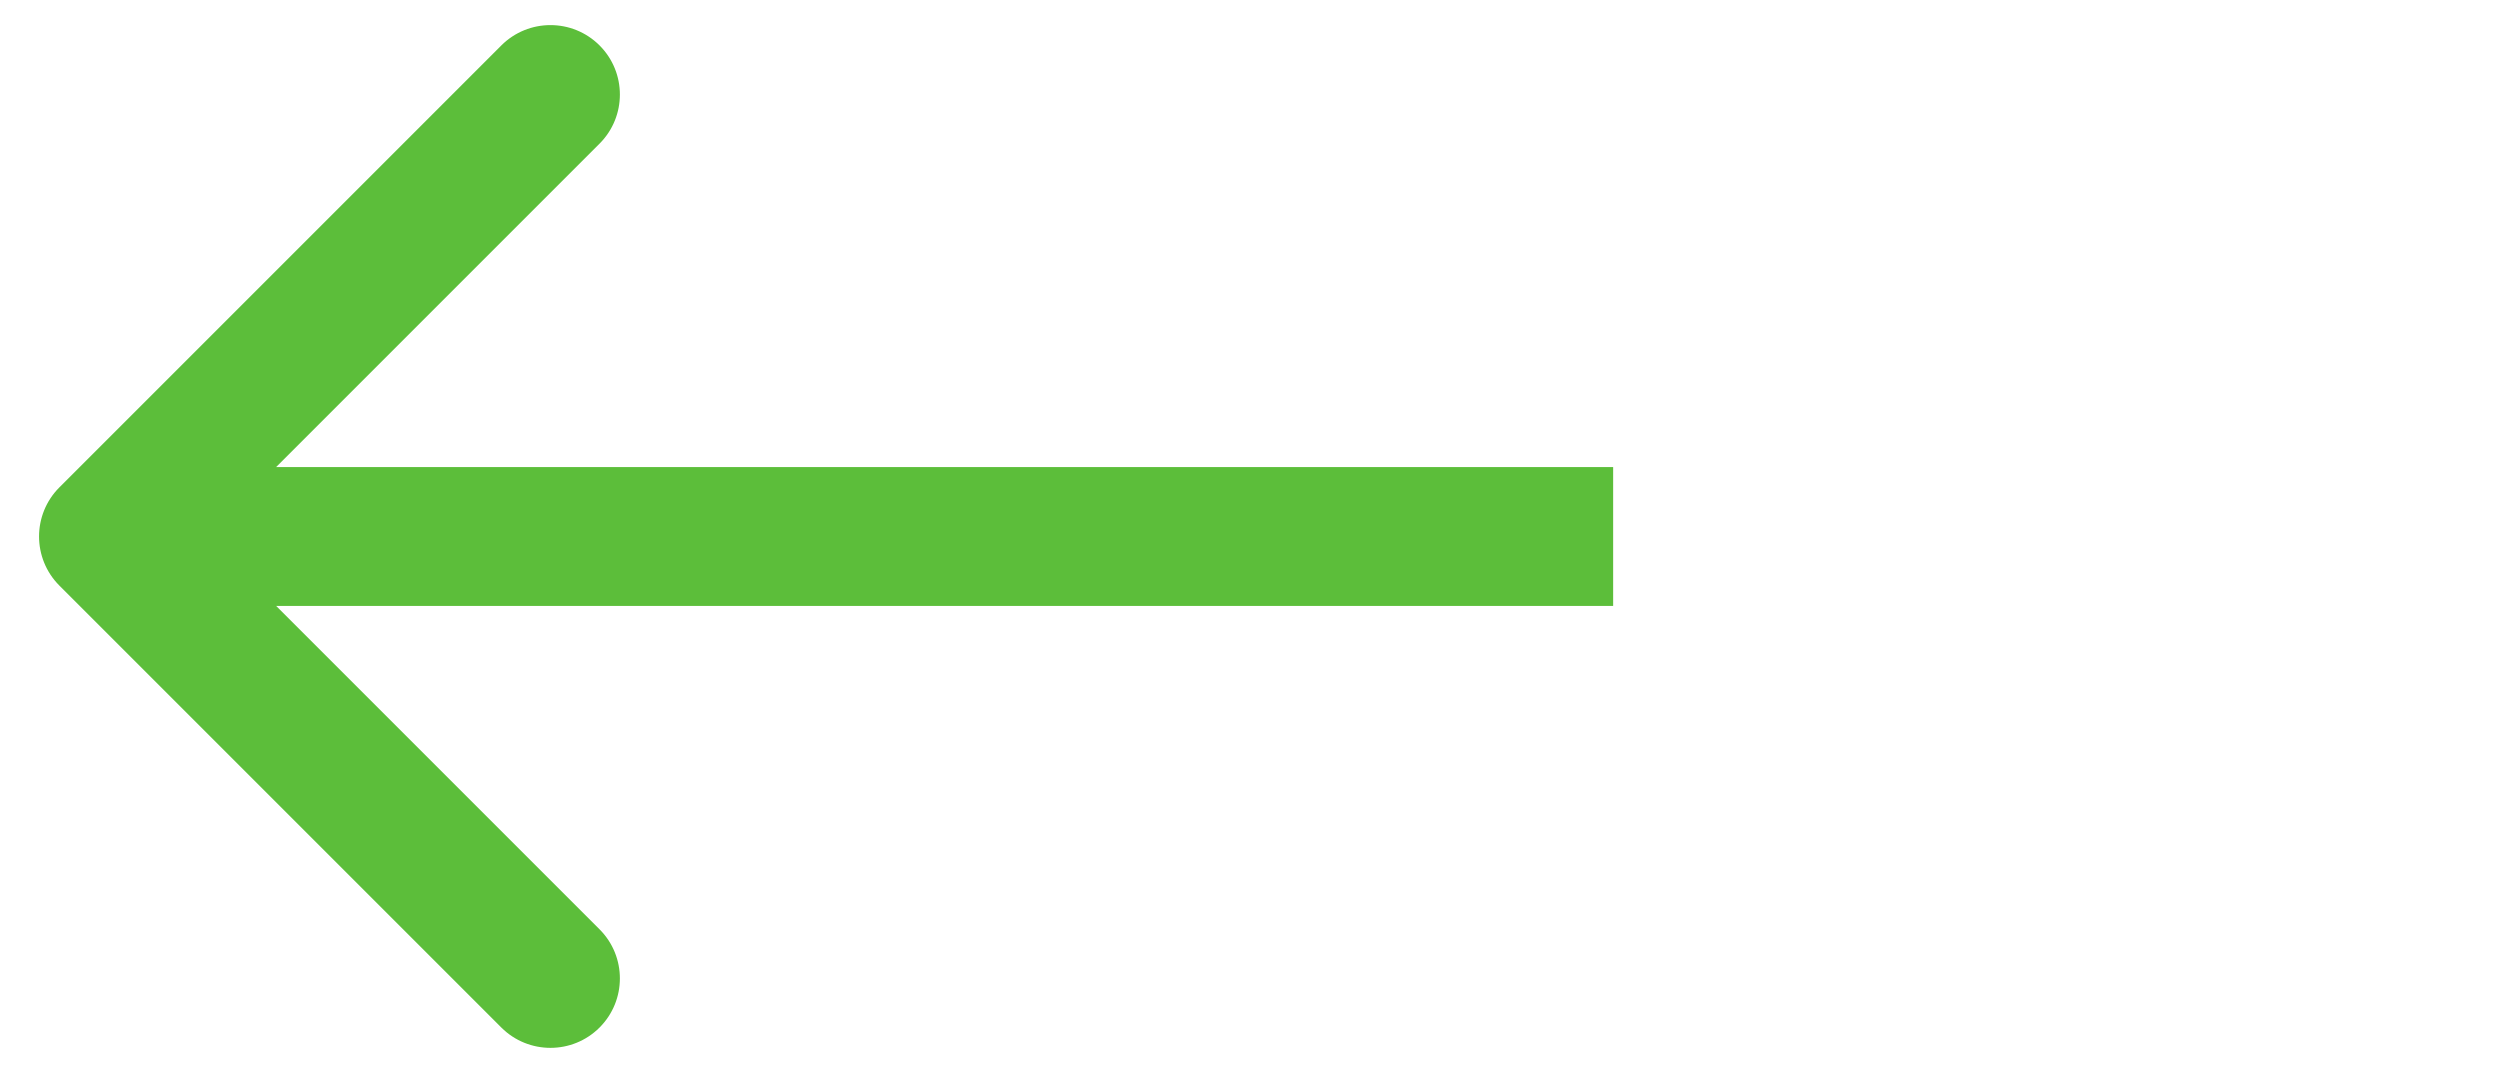 <svg xmlns="http://www.w3.org/2000/svg" width="54" height="23" viewBox="0 0 54 23" fill="none">
  <path d="M1.283 10.527C0.697 11.113 0.697 12.063 1.283 12.649L10.829 22.195C11.415 22.78 12.365 22.78 12.95 22.195C13.536 21.609 13.536 20.659 12.95 20.073L4.465 11.588L12.95 3.103C13.536 2.517 13.536 1.567 12.95 0.981C12.365 0.396 11.415 0.396 10.829 0.981L1.283 10.527ZM34.844 10.088L2.344 10.088V13.088L34.844 13.088V10.088Z" fill="#5CBE3A"/>
</svg>